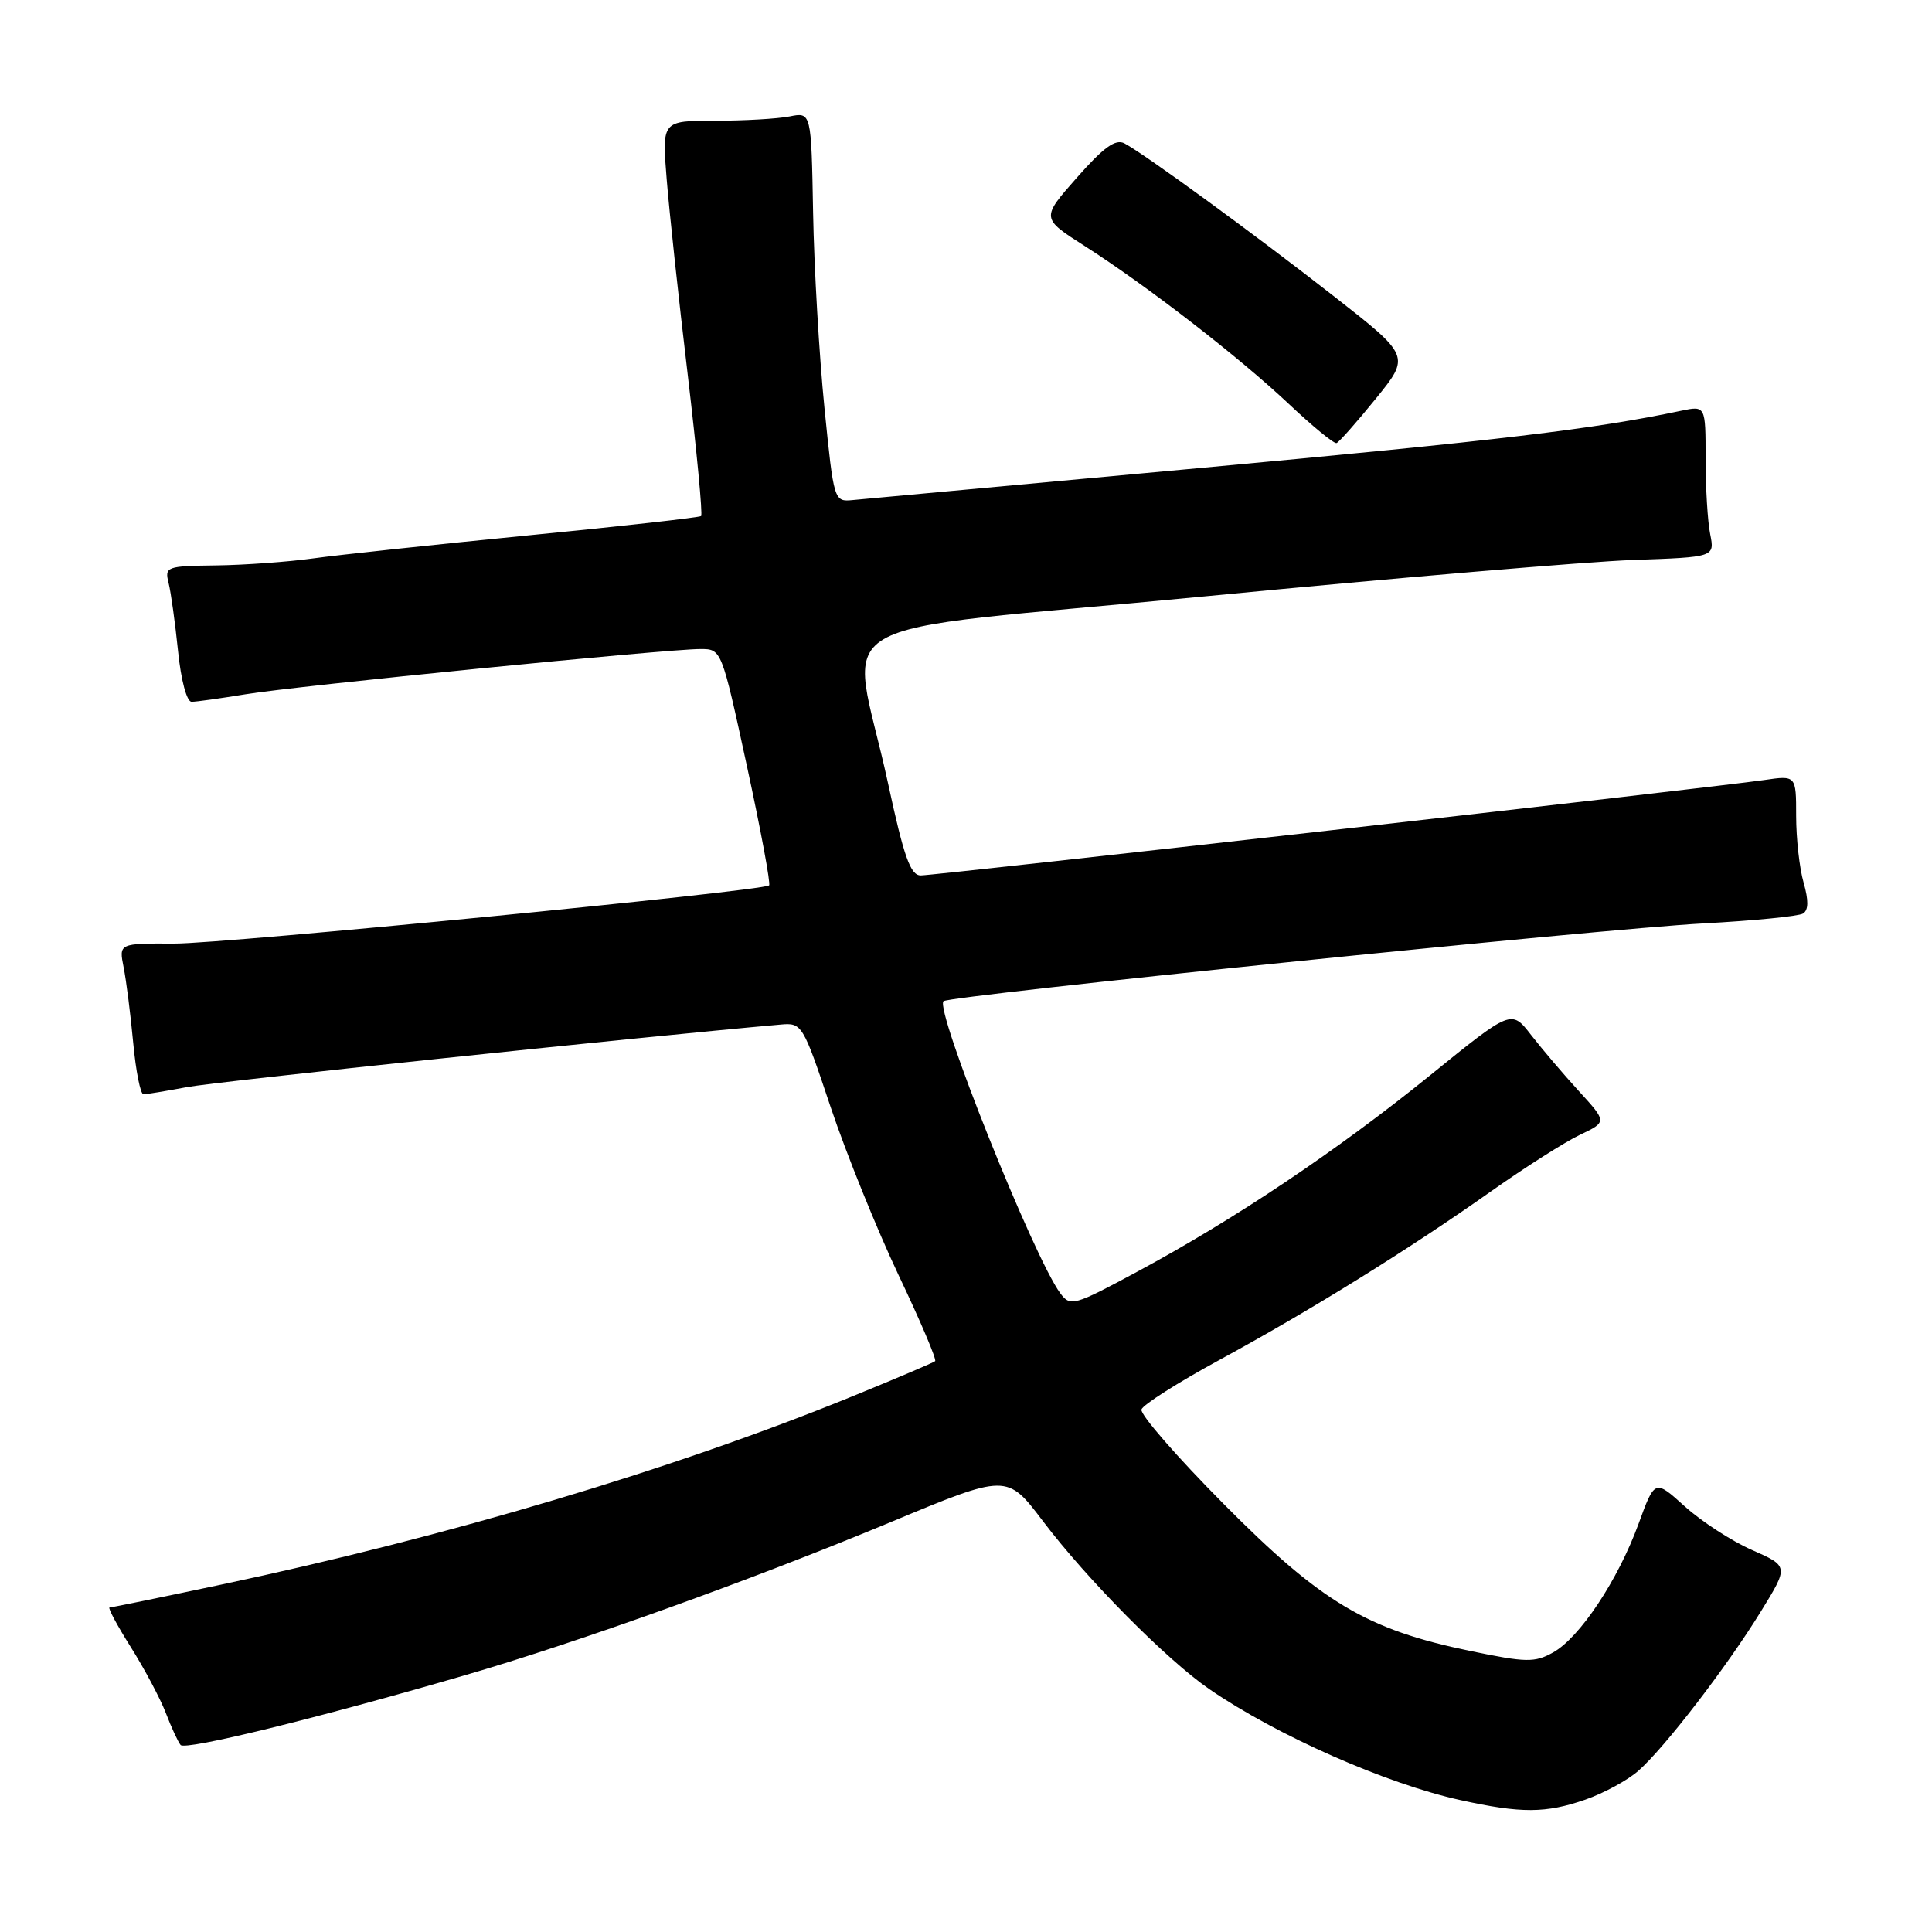 <?xml version="1.0" encoding="UTF-8" standalone="no"?>
<!DOCTYPE svg PUBLIC "-//W3C//DTD SVG 1.1//EN" "http://www.w3.org/Graphics/SVG/1.1/DTD/svg11.dtd" >
<svg xmlns="http://www.w3.org/2000/svg" xmlns:xlink="http://www.w3.org/1999/xlink" version="1.1" viewBox="0 0 256 256">
 <g >
 <path fill="currentColor"
d=" M 210.07 238.46 C 212.51 237.61 215.66 235.90 217.08 234.65 C 220.56 231.60 228.81 220.87 233.33 213.52 C 237.02 207.53 237.02 207.53 232.14 205.38 C 229.45 204.20 225.46 201.60 223.26 199.62 C 219.27 196.01 219.27 196.01 217.11 201.93 C 214.39 209.37 209.33 216.99 205.79 218.96 C 203.35 220.32 202.23 220.30 194.81 218.76 C 181.11 215.93 175.10 212.35 162.18 199.32 C 155.96 193.05 151.03 187.40 151.25 186.76 C 151.46 186.13 156.10 183.18 161.56 180.21 C 173.62 173.66 186.73 165.52 197.61 157.83 C 202.07 154.68 207.34 151.33 209.33 150.38 C 212.94 148.66 212.94 148.66 209.21 144.58 C 207.16 142.34 204.31 138.98 202.87 137.13 C 200.26 133.76 200.26 133.76 189.44 142.53 C 177.19 152.45 163.62 161.55 150.70 168.50 C 142.29 173.03 141.83 173.16 140.50 171.37 C 136.99 166.66 123.85 133.80 125.02 132.66 C 125.79 131.93 212.25 123.07 225.68 122.36 C 232.37 122.00 238.33 121.41 238.91 121.05 C 239.64 120.60 239.66 119.32 238.99 116.96 C 238.44 115.06 238.00 111.09 238.00 108.12 C 238.00 102.74 238.00 102.74 233.75 103.36 C 227.23 104.32 123.94 116.00 122.01 116.00 C 120.64 116.00 119.78 113.58 117.66 103.75 C 112.70 80.81 107.12 84.10 159.66 79.02 C 184.87 76.58 210.39 74.41 216.36 74.20 C 227.21 73.82 227.21 73.82 226.61 70.78 C 226.27 69.12 226.00 64.60 226.00 60.75 C 226.00 53.75 226.00 53.75 222.75 54.43 C 211.25 56.86 198.59 58.36 159.50 61.97 C 135.30 64.20 114.38 66.13 113.00 66.26 C 110.51 66.50 110.49 66.43 109.24 54.00 C 108.55 47.12 107.87 35.50 107.74 28.18 C 107.50 14.85 107.50 14.85 104.62 15.43 C 103.04 15.74 98.59 16.00 94.73 16.00 C 87.71 16.00 87.71 16.00 88.34 23.75 C 88.68 28.01 89.94 39.72 91.14 49.76 C 92.33 59.81 93.12 68.19 92.90 68.38 C 92.68 68.57 82.38 69.73 70.00 70.94 C 57.62 72.16 44.80 73.53 41.50 73.99 C 38.20 74.45 32.41 74.87 28.64 74.92 C 22.05 75.00 21.80 75.09 22.34 77.25 C 22.65 78.49 23.21 82.54 23.59 86.25 C 23.98 90.13 24.75 93.00 25.39 92.99 C 26.00 92.99 29.20 92.54 32.50 92.00 C 39.18 90.89 88.39 86.00 92.80 86.00 C 95.61 86.00 95.61 86.00 98.97 101.50 C 100.82 110.03 102.14 117.15 101.91 117.32 C 100.91 118.09 29.75 125.05 23.13 125.03 C 15.75 125.00 15.75 125.00 16.38 128.17 C 16.73 129.91 17.30 134.41 17.65 138.17 C 18.00 141.93 18.61 145.00 19.01 145.00 C 19.40 145.00 21.99 144.57 24.76 144.05 C 28.61 143.32 83.77 137.50 103.41 135.76 C 106.27 135.50 106.38 135.68 110.07 146.71 C 112.14 152.88 116.19 162.89 119.07 168.97 C 121.96 175.04 124.14 180.17 123.91 180.36 C 123.68 180.56 118.78 182.64 113.00 185.00 C 89.31 194.67 59.36 203.61 29.26 209.98 C 21.42 211.64 14.79 213.00 14.52 213.00 C 14.25 213.00 15.51 215.36 17.33 218.25 C 19.15 221.14 21.24 225.07 21.98 227.00 C 22.72 228.93 23.60 230.83 23.93 231.22 C 24.56 231.97 41.97 227.70 61.50 222.01 C 76.75 217.57 99.62 209.35 117.97 201.71 C 133.43 195.27 133.43 195.27 138.18 201.54 C 144.03 209.27 154.62 219.96 160.27 223.84 C 169.21 229.97 183.67 236.36 193.50 238.52 C 201.56 240.30 204.83 240.28 210.07 238.46 Z  M 182.29 52.84 C 186.88 47.18 186.88 47.18 176.69 39.21 C 166.24 31.04 151.78 20.49 149.00 19.00 C 147.82 18.37 146.24 19.51 142.69 23.54 C 137.95 28.91 137.95 28.91 143.73 32.60 C 152.06 37.93 164.13 47.27 170.76 53.51 C 173.92 56.49 176.77 58.83 177.10 58.71 C 177.43 58.59 179.77 55.95 182.29 52.84 Z "/>
</g>
</svg>